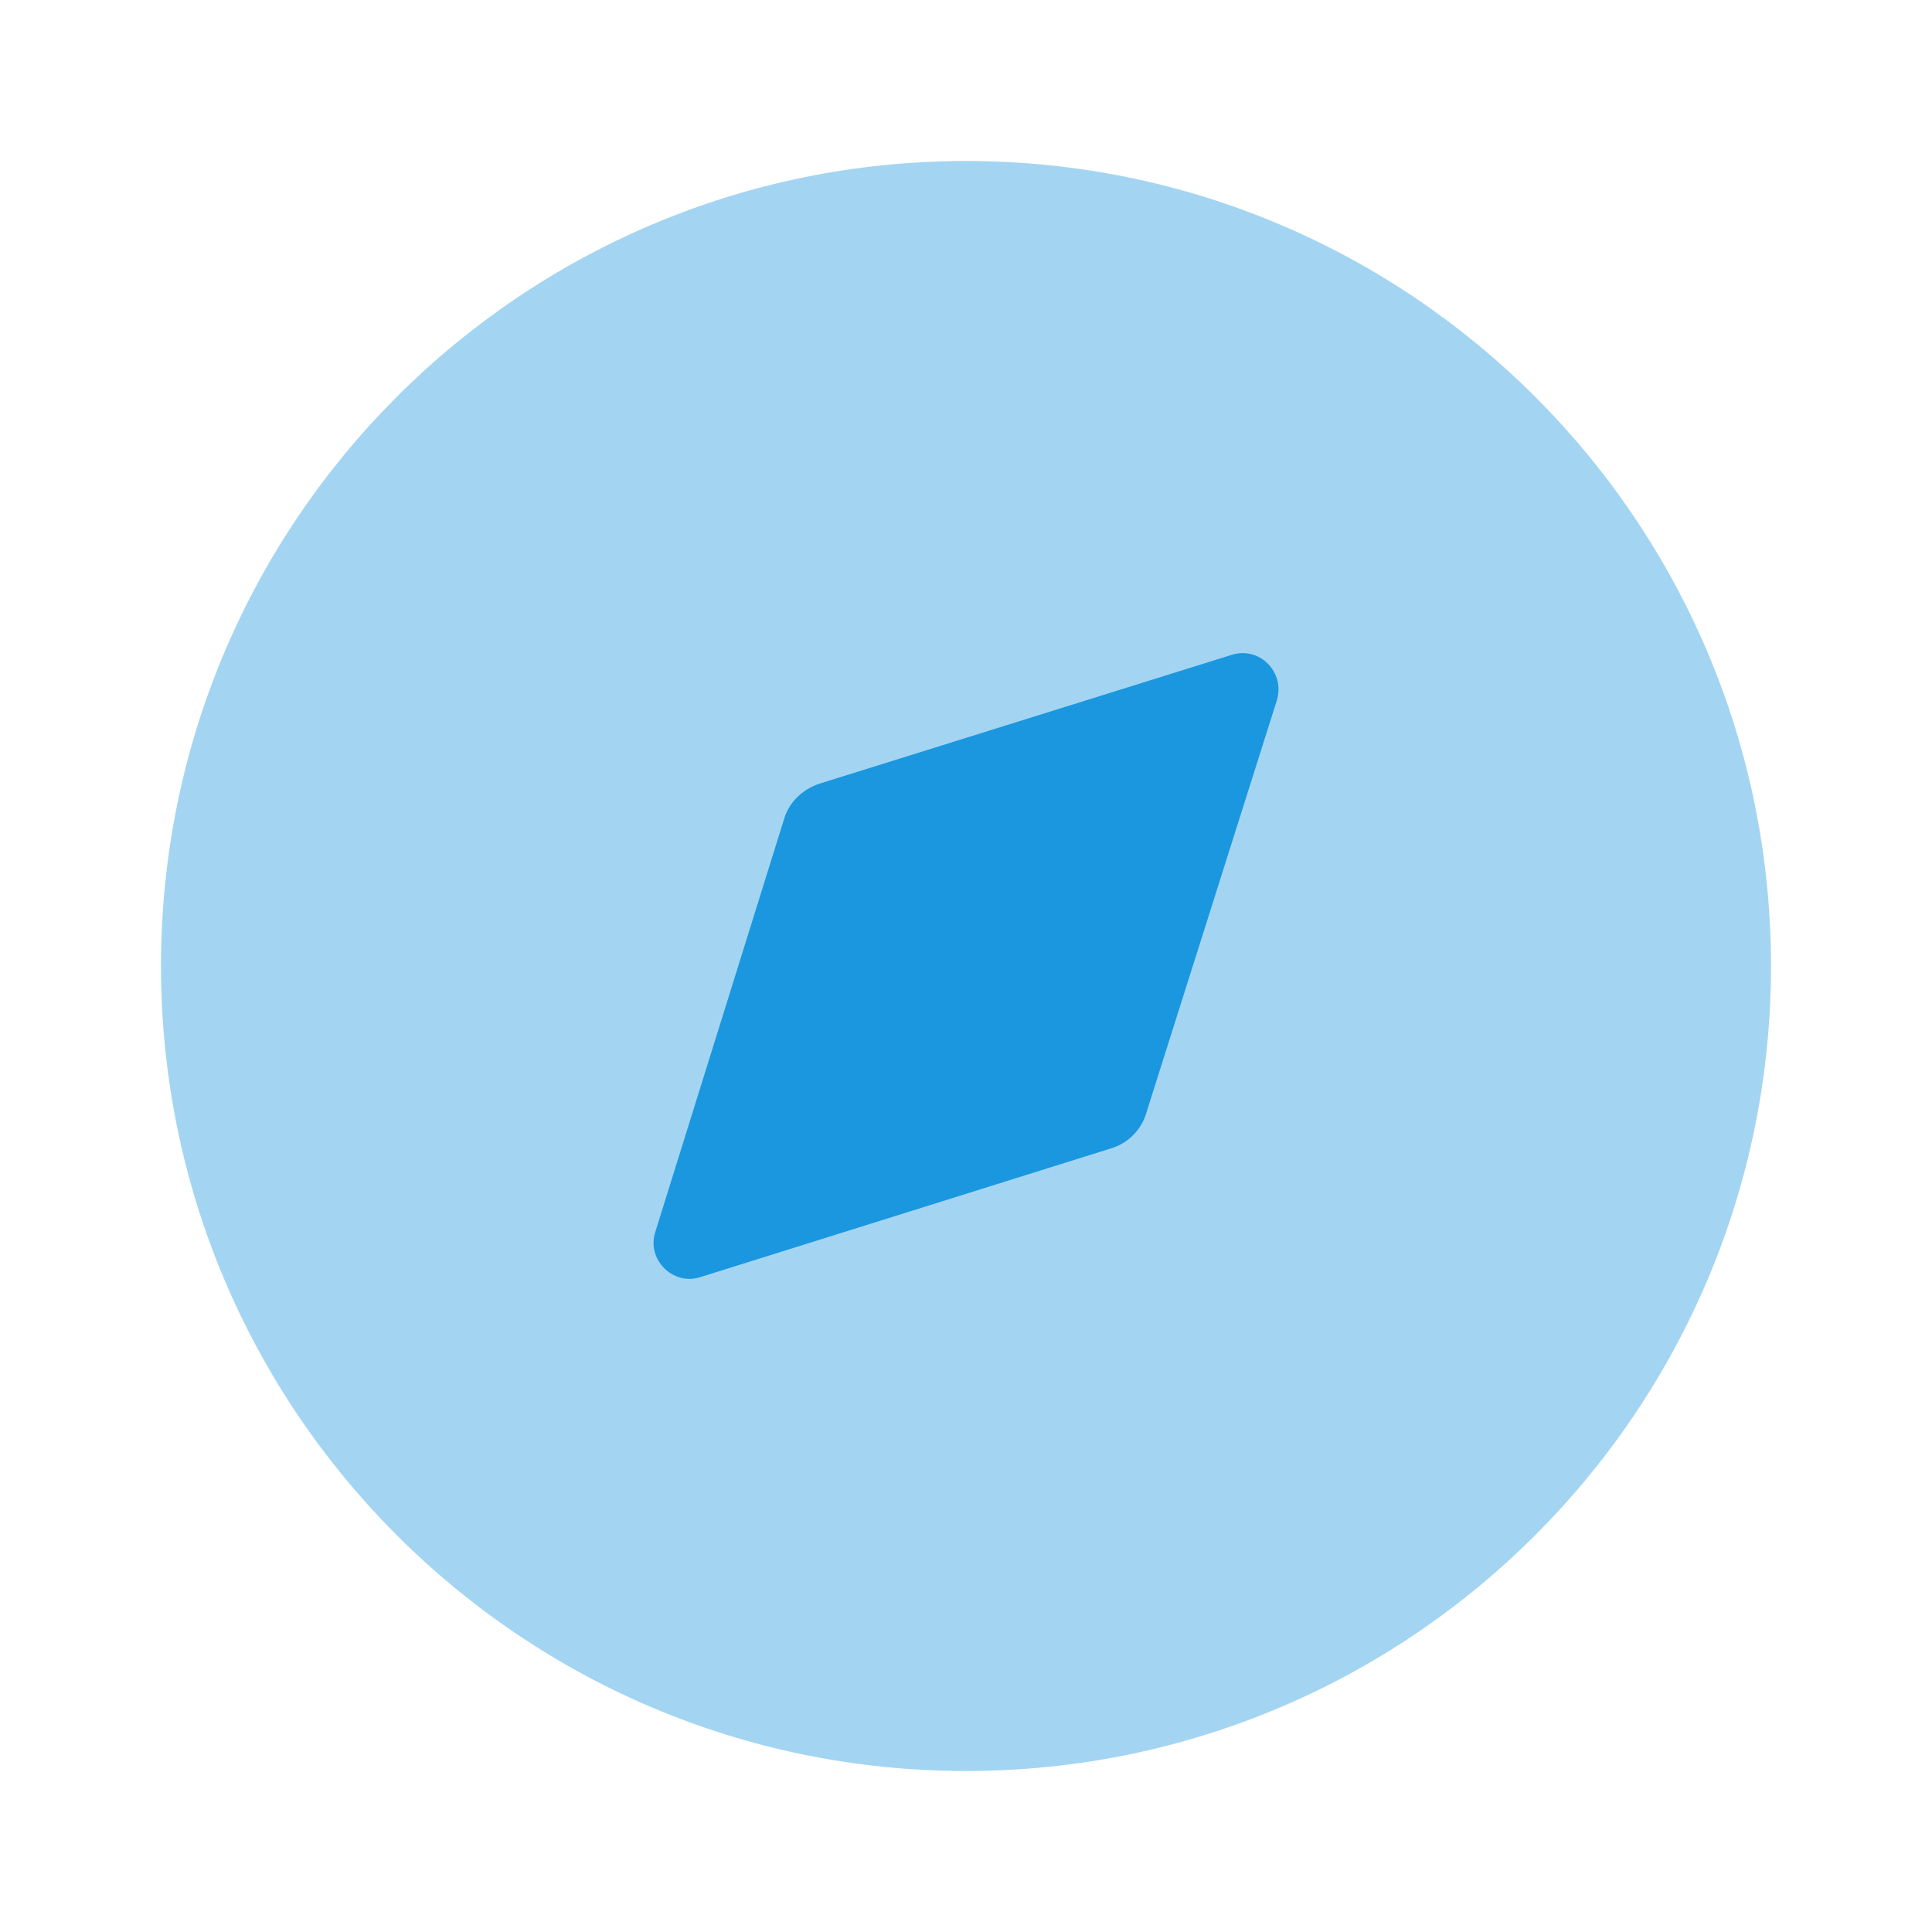 <svg width="60" height="60" viewBox="0 0 60 60" fill="none" xmlns="http://www.w3.org/2000/svg">
<path opacity="0.4" d="M55 30C55 43.807 43.807 55 30 55C16.192 55 5 43.807 5 30C5 16.195 16.192 5 30 5C43.807 5 55 16.195 55 30Z" fill="#1B97DF"/>
<path d="M39.65 21.762L35.6 34.562C35.45 35.087 35.025 35.512 34.5 35.665L21.75 39.662C20.9 39.94 20.075 39.112 20.35 38.262L24.35 25.437C24.5 24.912 24.925 24.512 25.45 24.337L38.25 20.337C39.125 20.062 39.925 20.887 39.65 21.762Z" fill="#1B97DF"/>
</svg>
